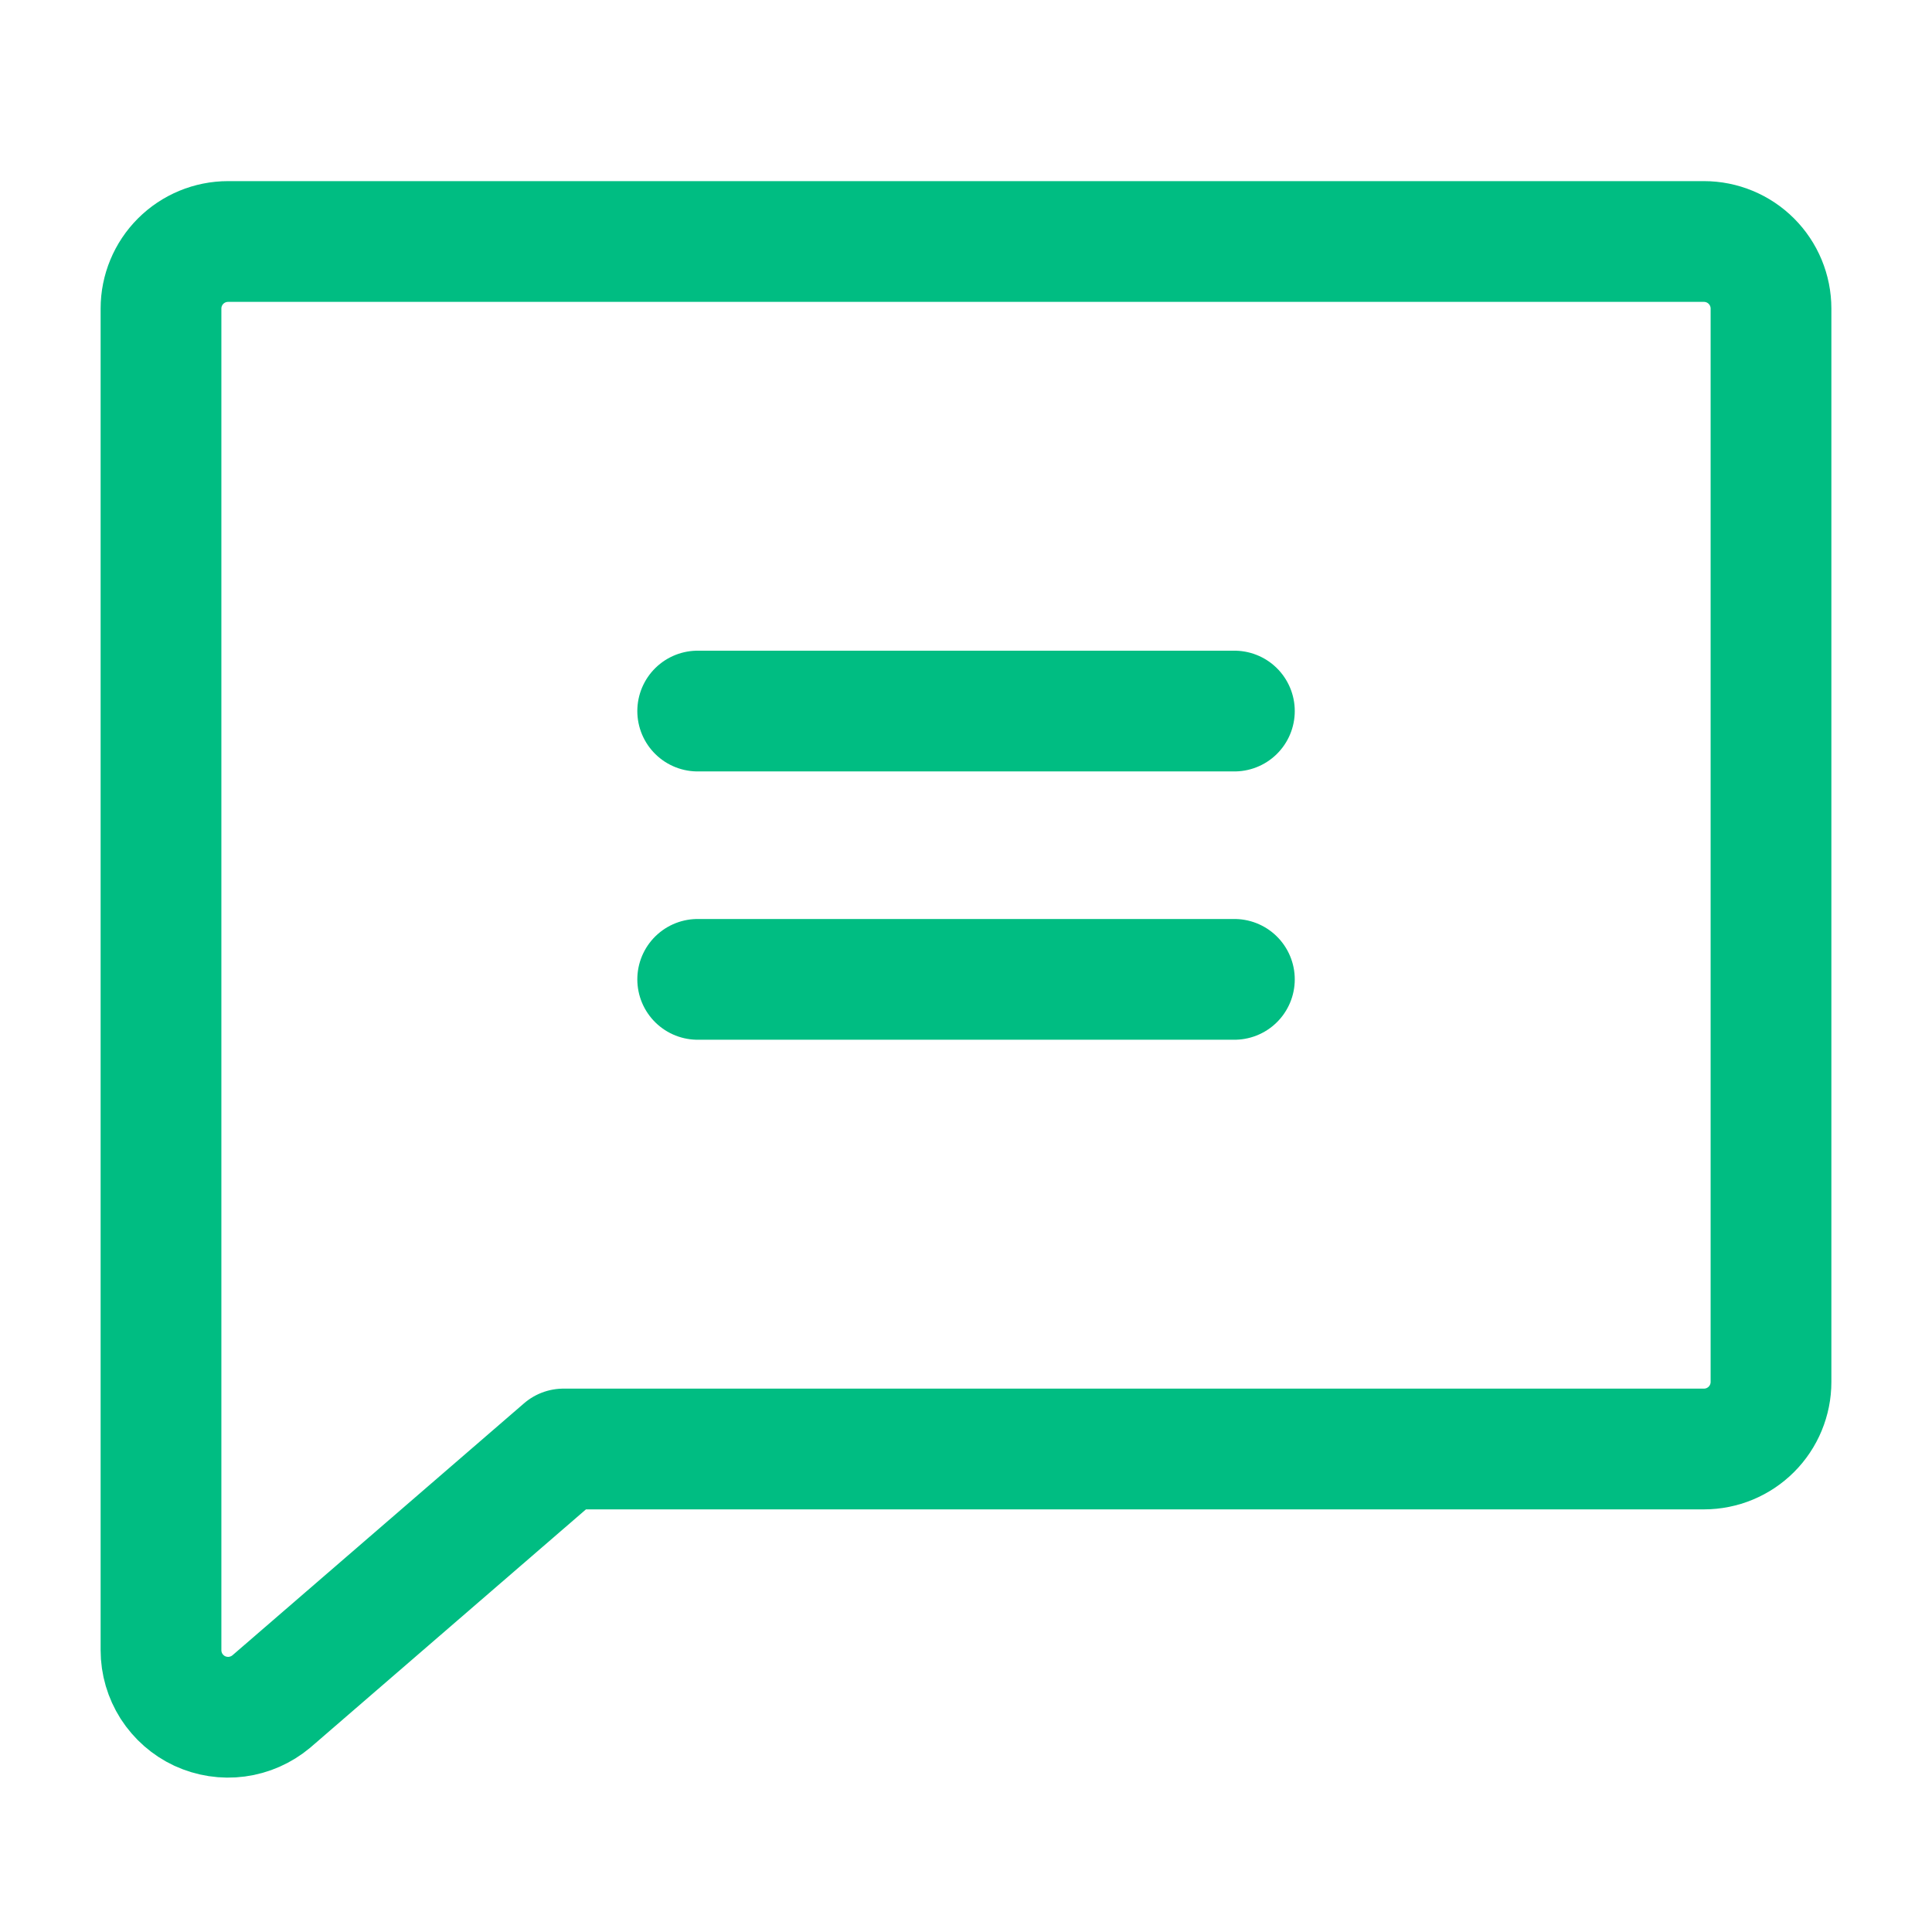 <svg width="24" height="24" viewBox="0 0 24 24" fill="none" xmlns="http://www.w3.org/2000/svg">
<path d="M3.37 21.137C3.248 21.239 3.1 21.304 2.943 21.325C2.786 21.346 2.626 21.321 2.482 21.255C2.338 21.188 2.217 21.081 2.131 20.948C2.046 20.814 2 20.659 2 20.5V3.833C2 3.612 2.088 3.4 2.244 3.244C2.4 3.088 2.612 3 2.833 3H21.167C21.388 3 21.6 3.088 21.756 3.244C21.912 3.4 22 3.612 22 3.833V17.167C22 17.388 21.912 17.6 21.756 17.756C21.6 17.912 21.388 18 21.167 18H7L3.37 21.137Z" stroke="#00BD82" stroke-width="1.5" stroke-linecap="round" stroke-linejoin="round"/>
<path d="M8.667 8.833H15.334" stroke="#00BD82" stroke-width="1.5" stroke-linecap="round" stroke-linejoin="round"/>
<path d="M8.667 12.166H15.334" stroke="#00BD82" stroke-width="1.5" stroke-linecap="round" stroke-linejoin="round"/>
</svg>
